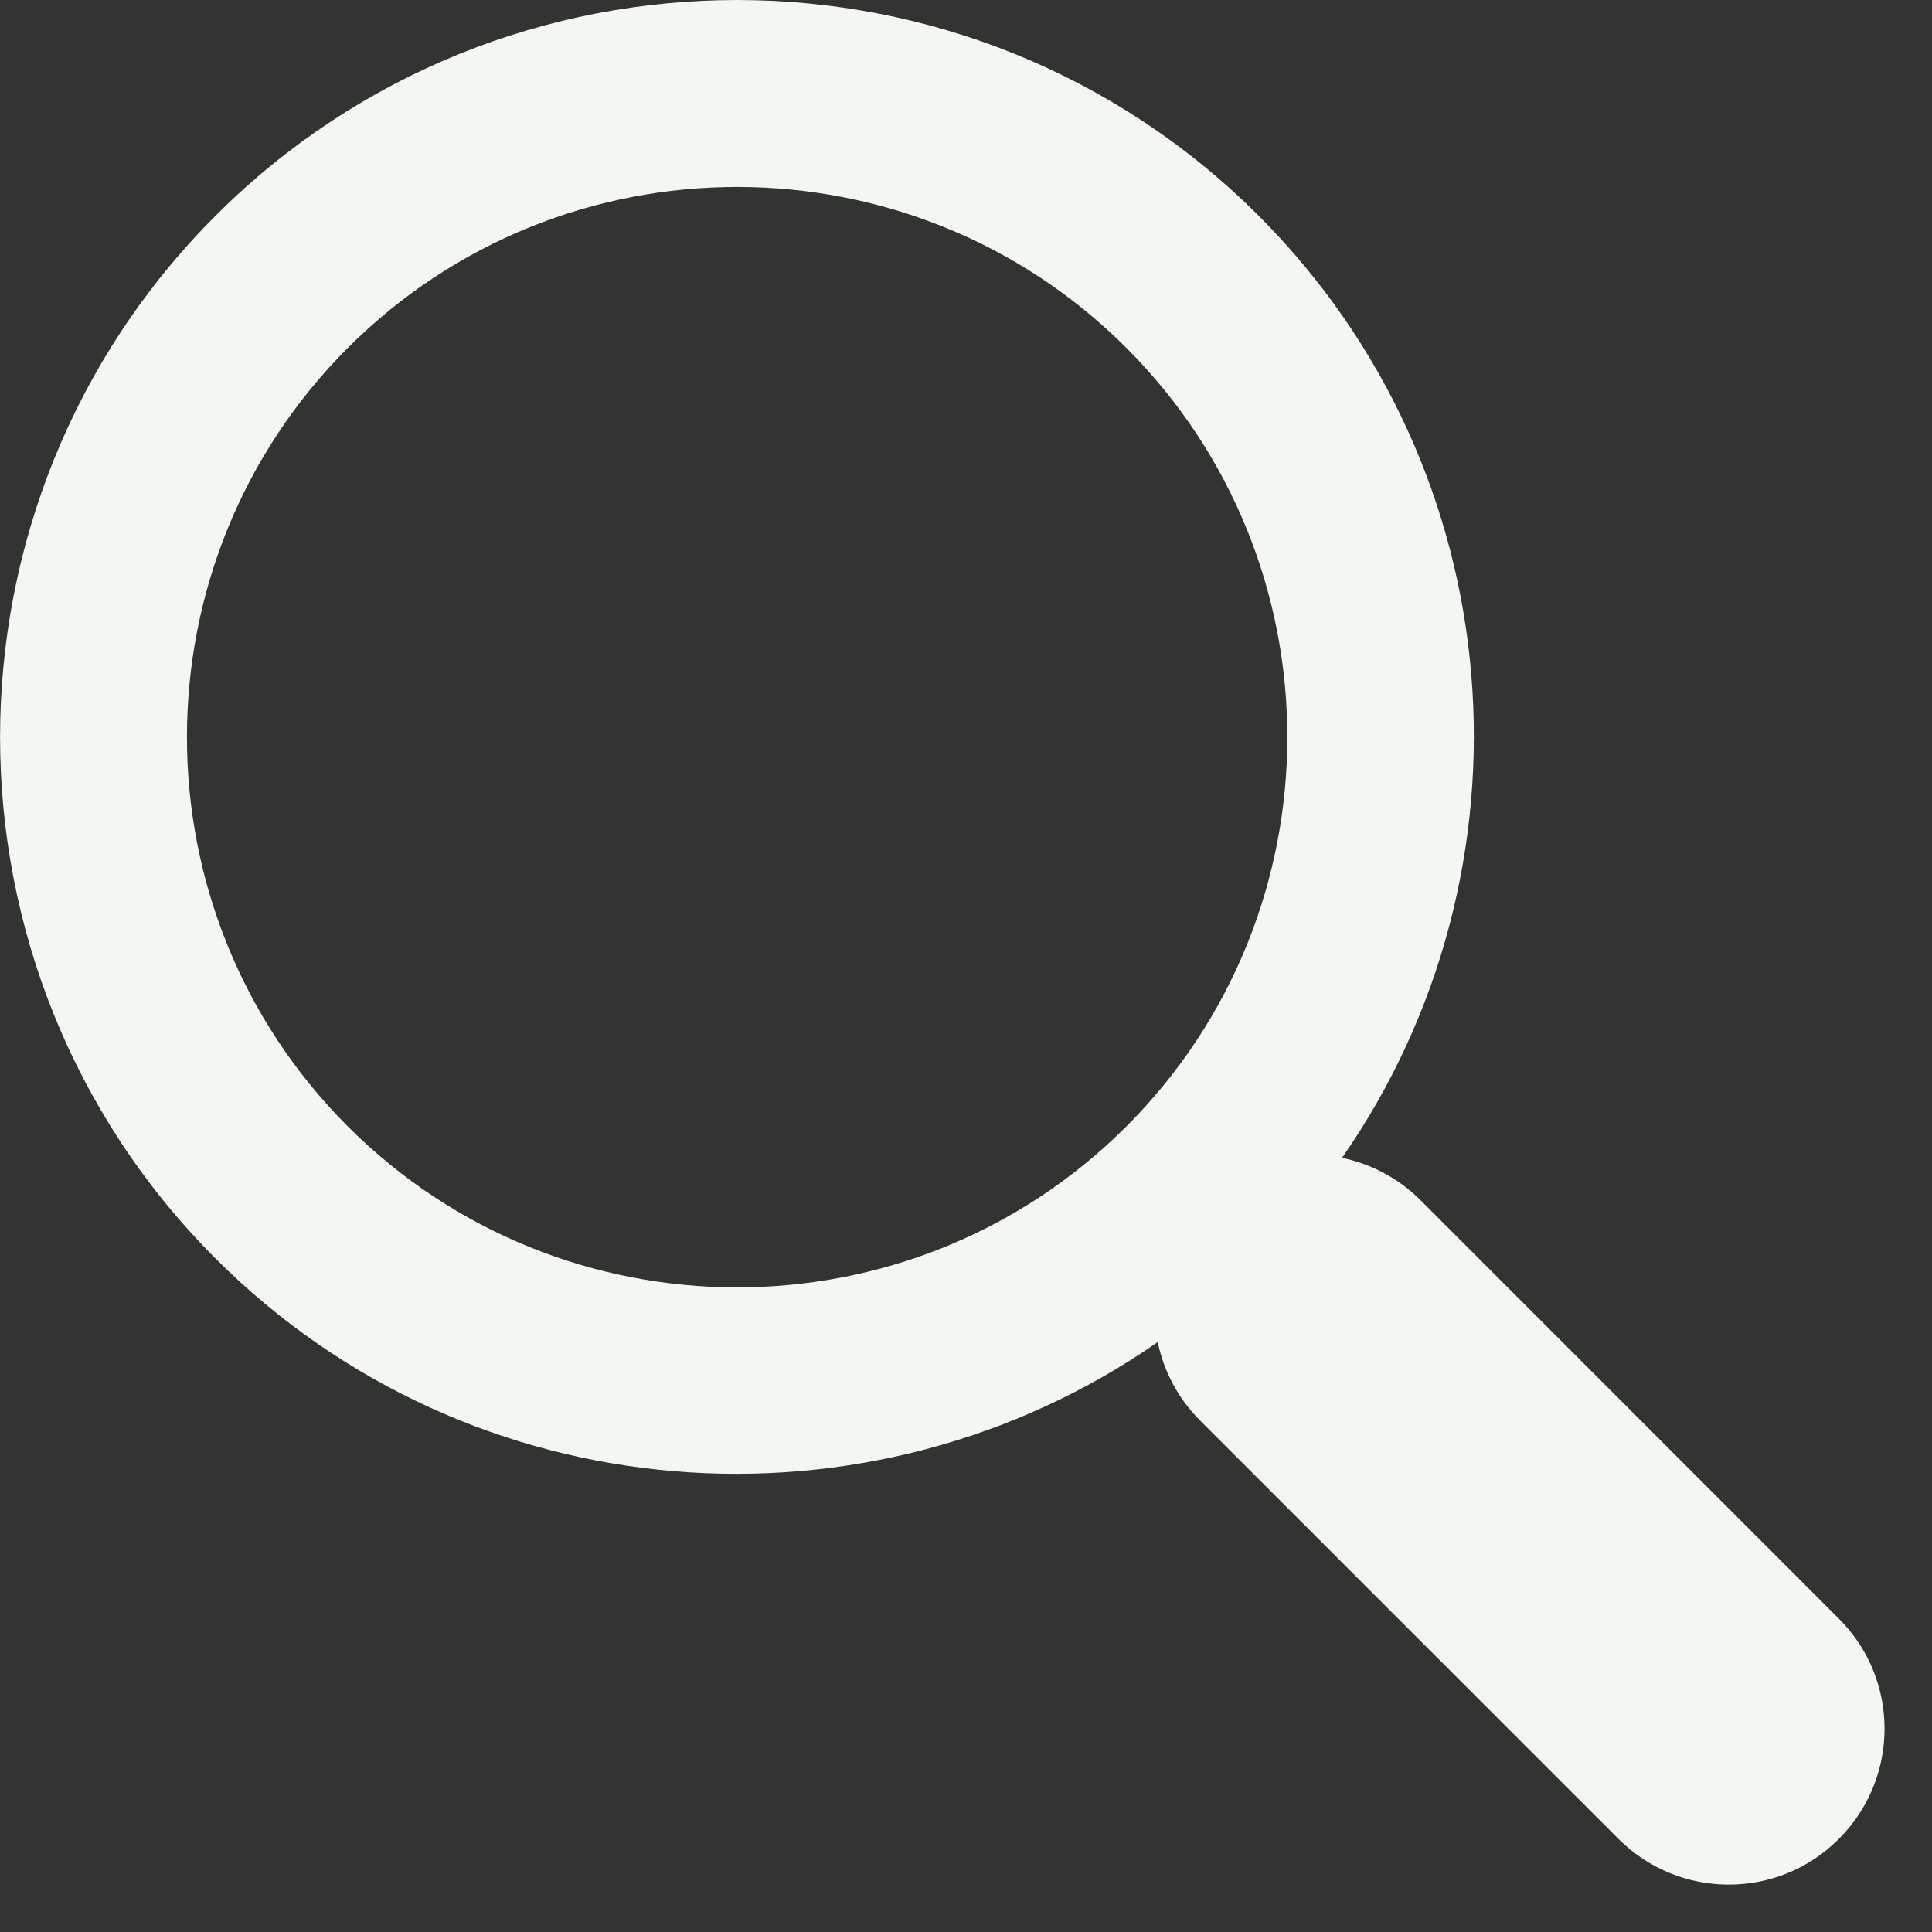 <svg width="31" height="31" viewBox="0 0 31 31" fill="none" xmlns="http://www.w3.org/2000/svg">
<rect x="0" y="0" width="31" height="31" fill="#333333" stroke="none"/>
<g clip-path="url(#clip0)">
<path d="M20.194 3.46C15.581 -1.153 8.073 -1.153 3.46 3.46C-1.152 8.074 -1.152 15.581 3.46 20.195C7.568 24.302 13.966 24.742 18.576 21.535C18.673 21.994 18.895 22.432 19.252 22.789L25.97 29.507C26.949 30.484 28.531 30.484 29.505 29.507C30.483 28.529 30.483 26.947 29.505 25.972L22.787 19.252C22.432 18.898 21.993 18.675 21.534 18.578C24.743 13.967 24.303 7.57 20.194 3.46ZM18.073 18.074C14.629 21.518 9.024 21.518 5.581 18.074C2.139 14.63 2.139 9.026 5.581 5.582C9.024 2.139 14.629 2.139 18.073 5.582C21.517 9.026 21.517 14.63 18.073 18.074Z" fill="#F2F7F2"/>
</g>
<defs>
<clipPath id="clip0">
<rect width="30.239" height="30.239" fill="white"/>
</clipPath>
</defs>
</svg>
